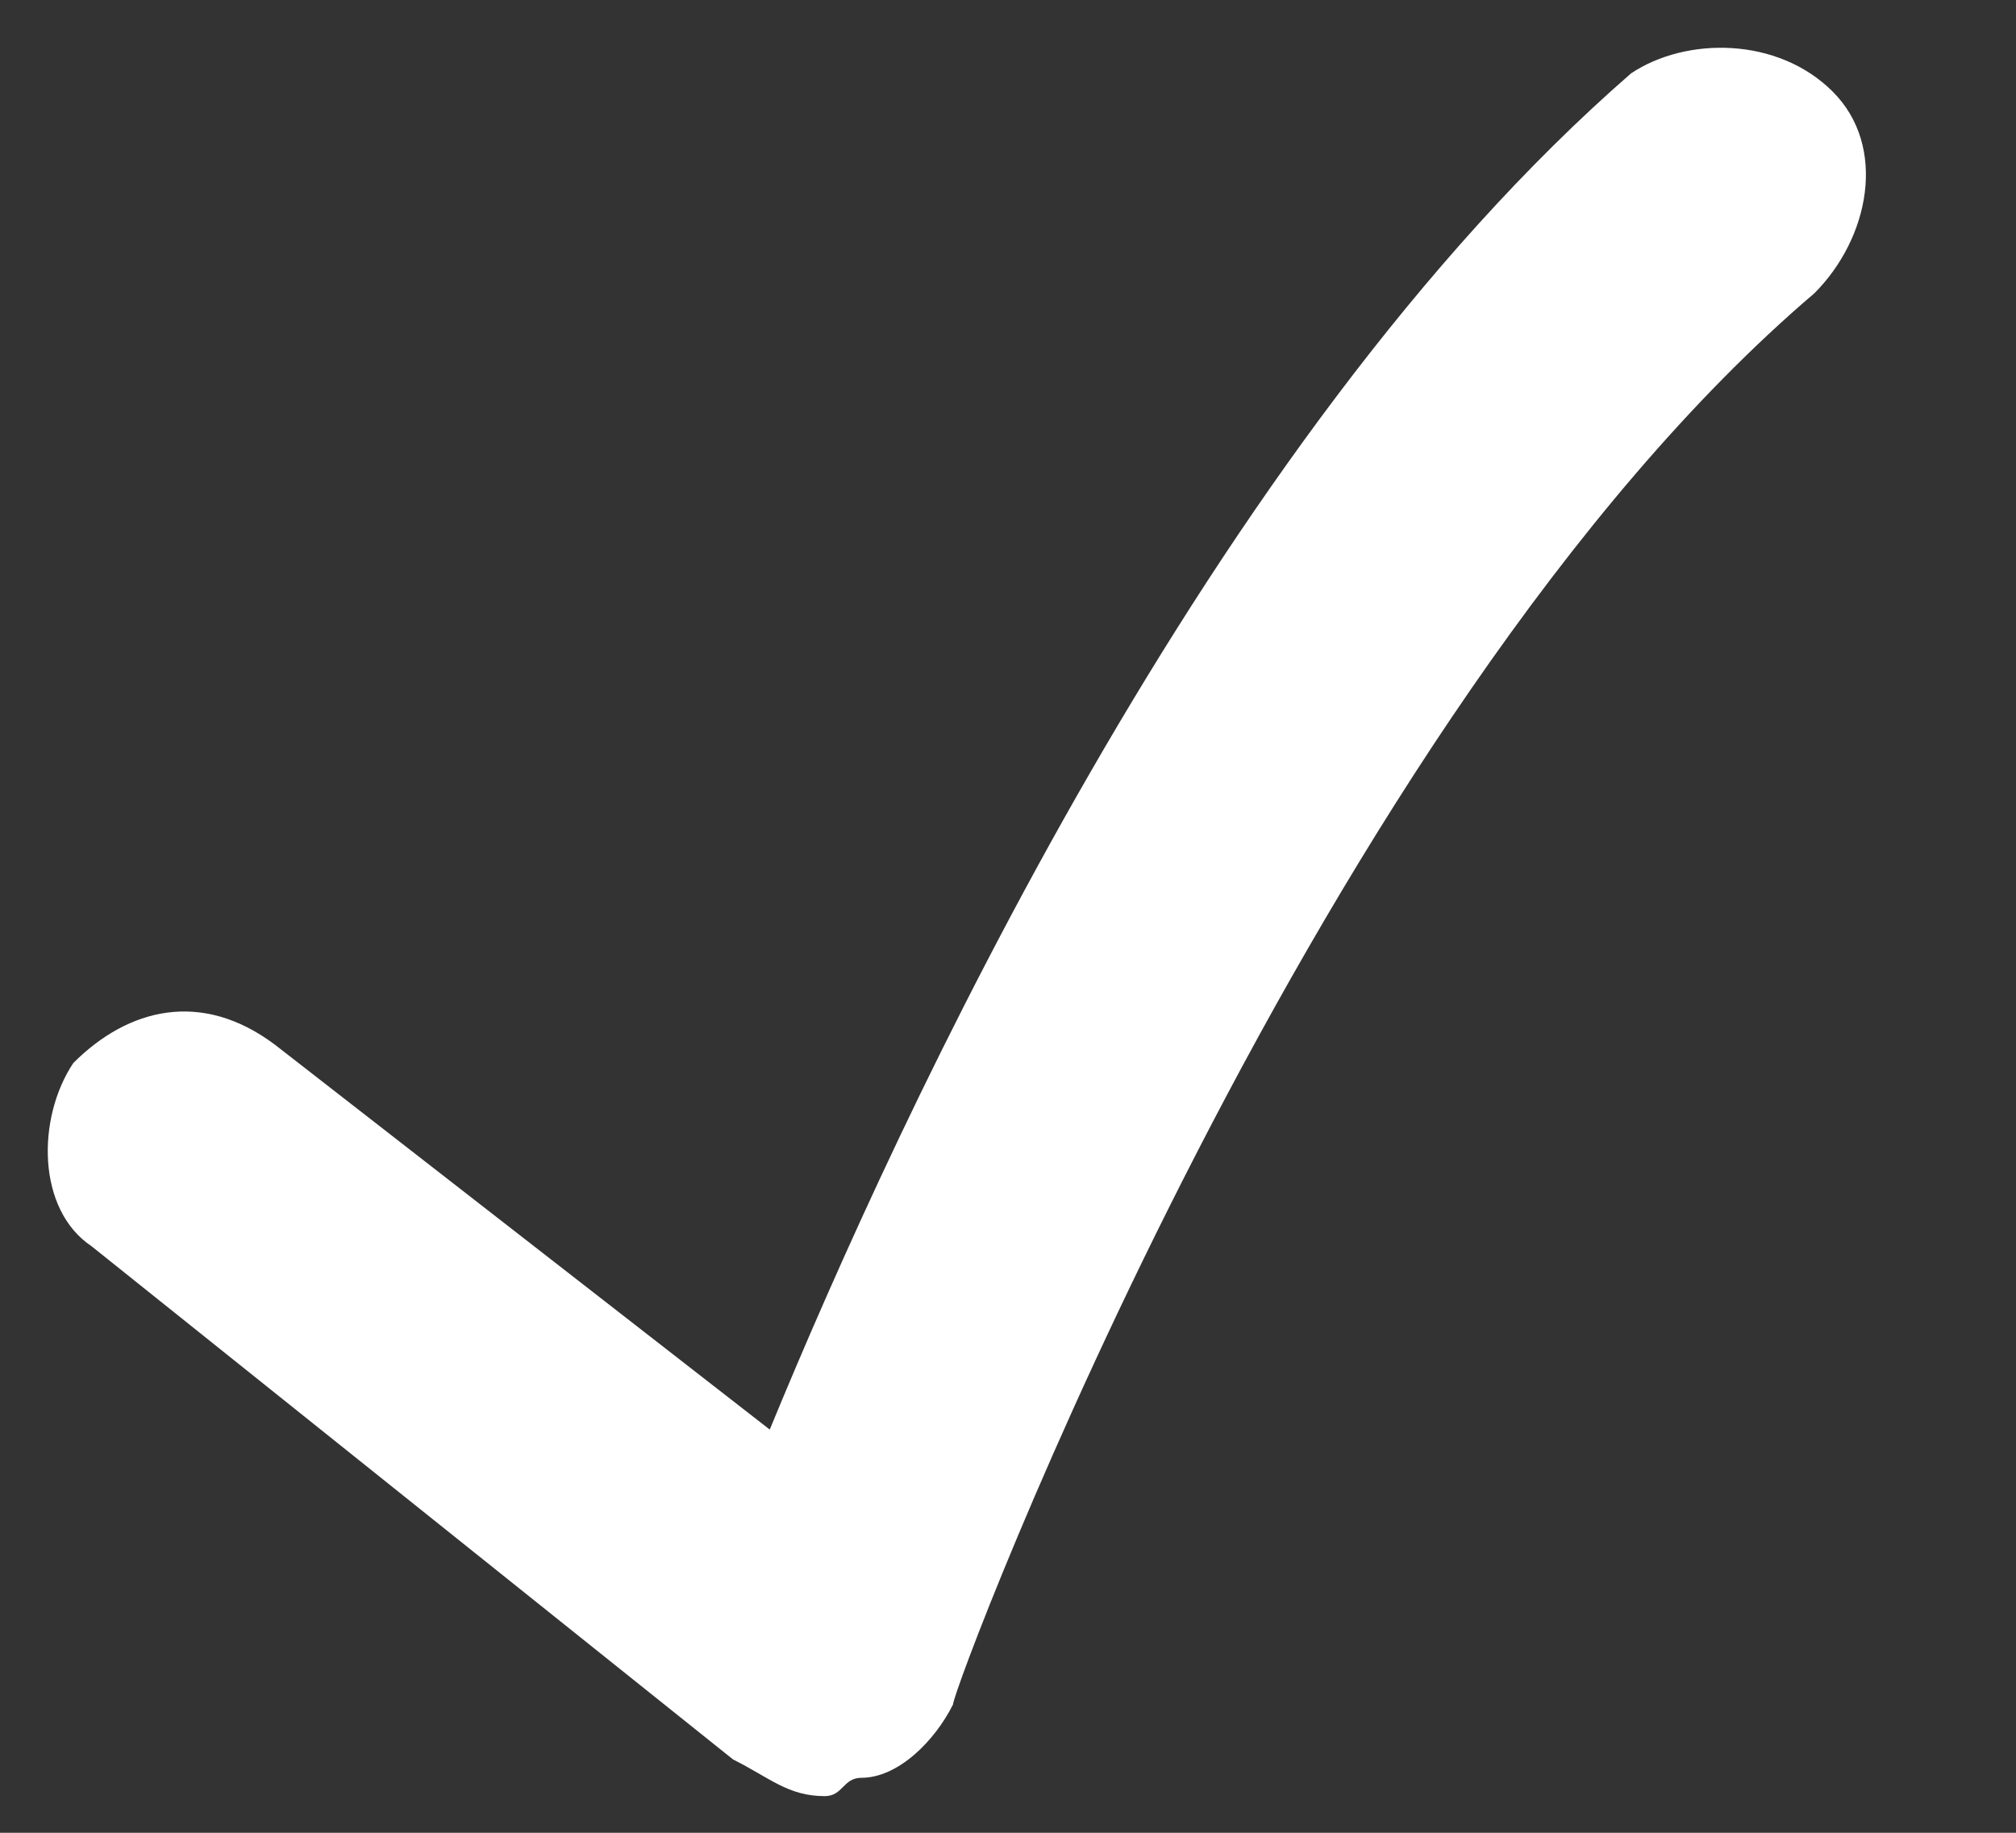 <?xml version="1.0" encoding="utf-8"?>
<!-- Generator: Adobe Illustrator 28.0.0, SVG Export Plug-In . SVG Version: 6.00 Build 0)  -->
<svg version="1.1" id="Слой_1" xmlns="http://www.w3.org/2000/svg" xmlns:xlink="http://www.w3.org/1999/xlink" x="0px" y="0px"
	 viewBox="0 0 11 10" style="enable-background:new 0 0 11 10;" xml:space="preserve">
<rect x="0" y="0" width="11" height="10" fill="#333333" stroke="none"/>
<style type="text/css">
	.st0{fill:#FFFFFF;}
</style>
<g>
	<path class="st0" d="M4.5,9.8C4.3,9.8,4.2,9.7,4,9.6L0.5,6.8C0.2,6.6,0.2,6.1,0.4,5.8c0.3-0.3,0.7-0.4,1.1-0.1l2.7,2.1
		c0.7-1.7,2.4-5.4,4.7-7.4C9.2,0.2,9.7,0.2,10,0.5c0.3,0.3,0.2,0.8-0.1,1.1C7.2,3.9,5.2,9.2,5.2,9.3C5.1,9.5,4.9,9.7,4.7,9.7
		C4.6,9.7,4.6,9.8,4.5,9.8z"/>
</g>
</svg>
